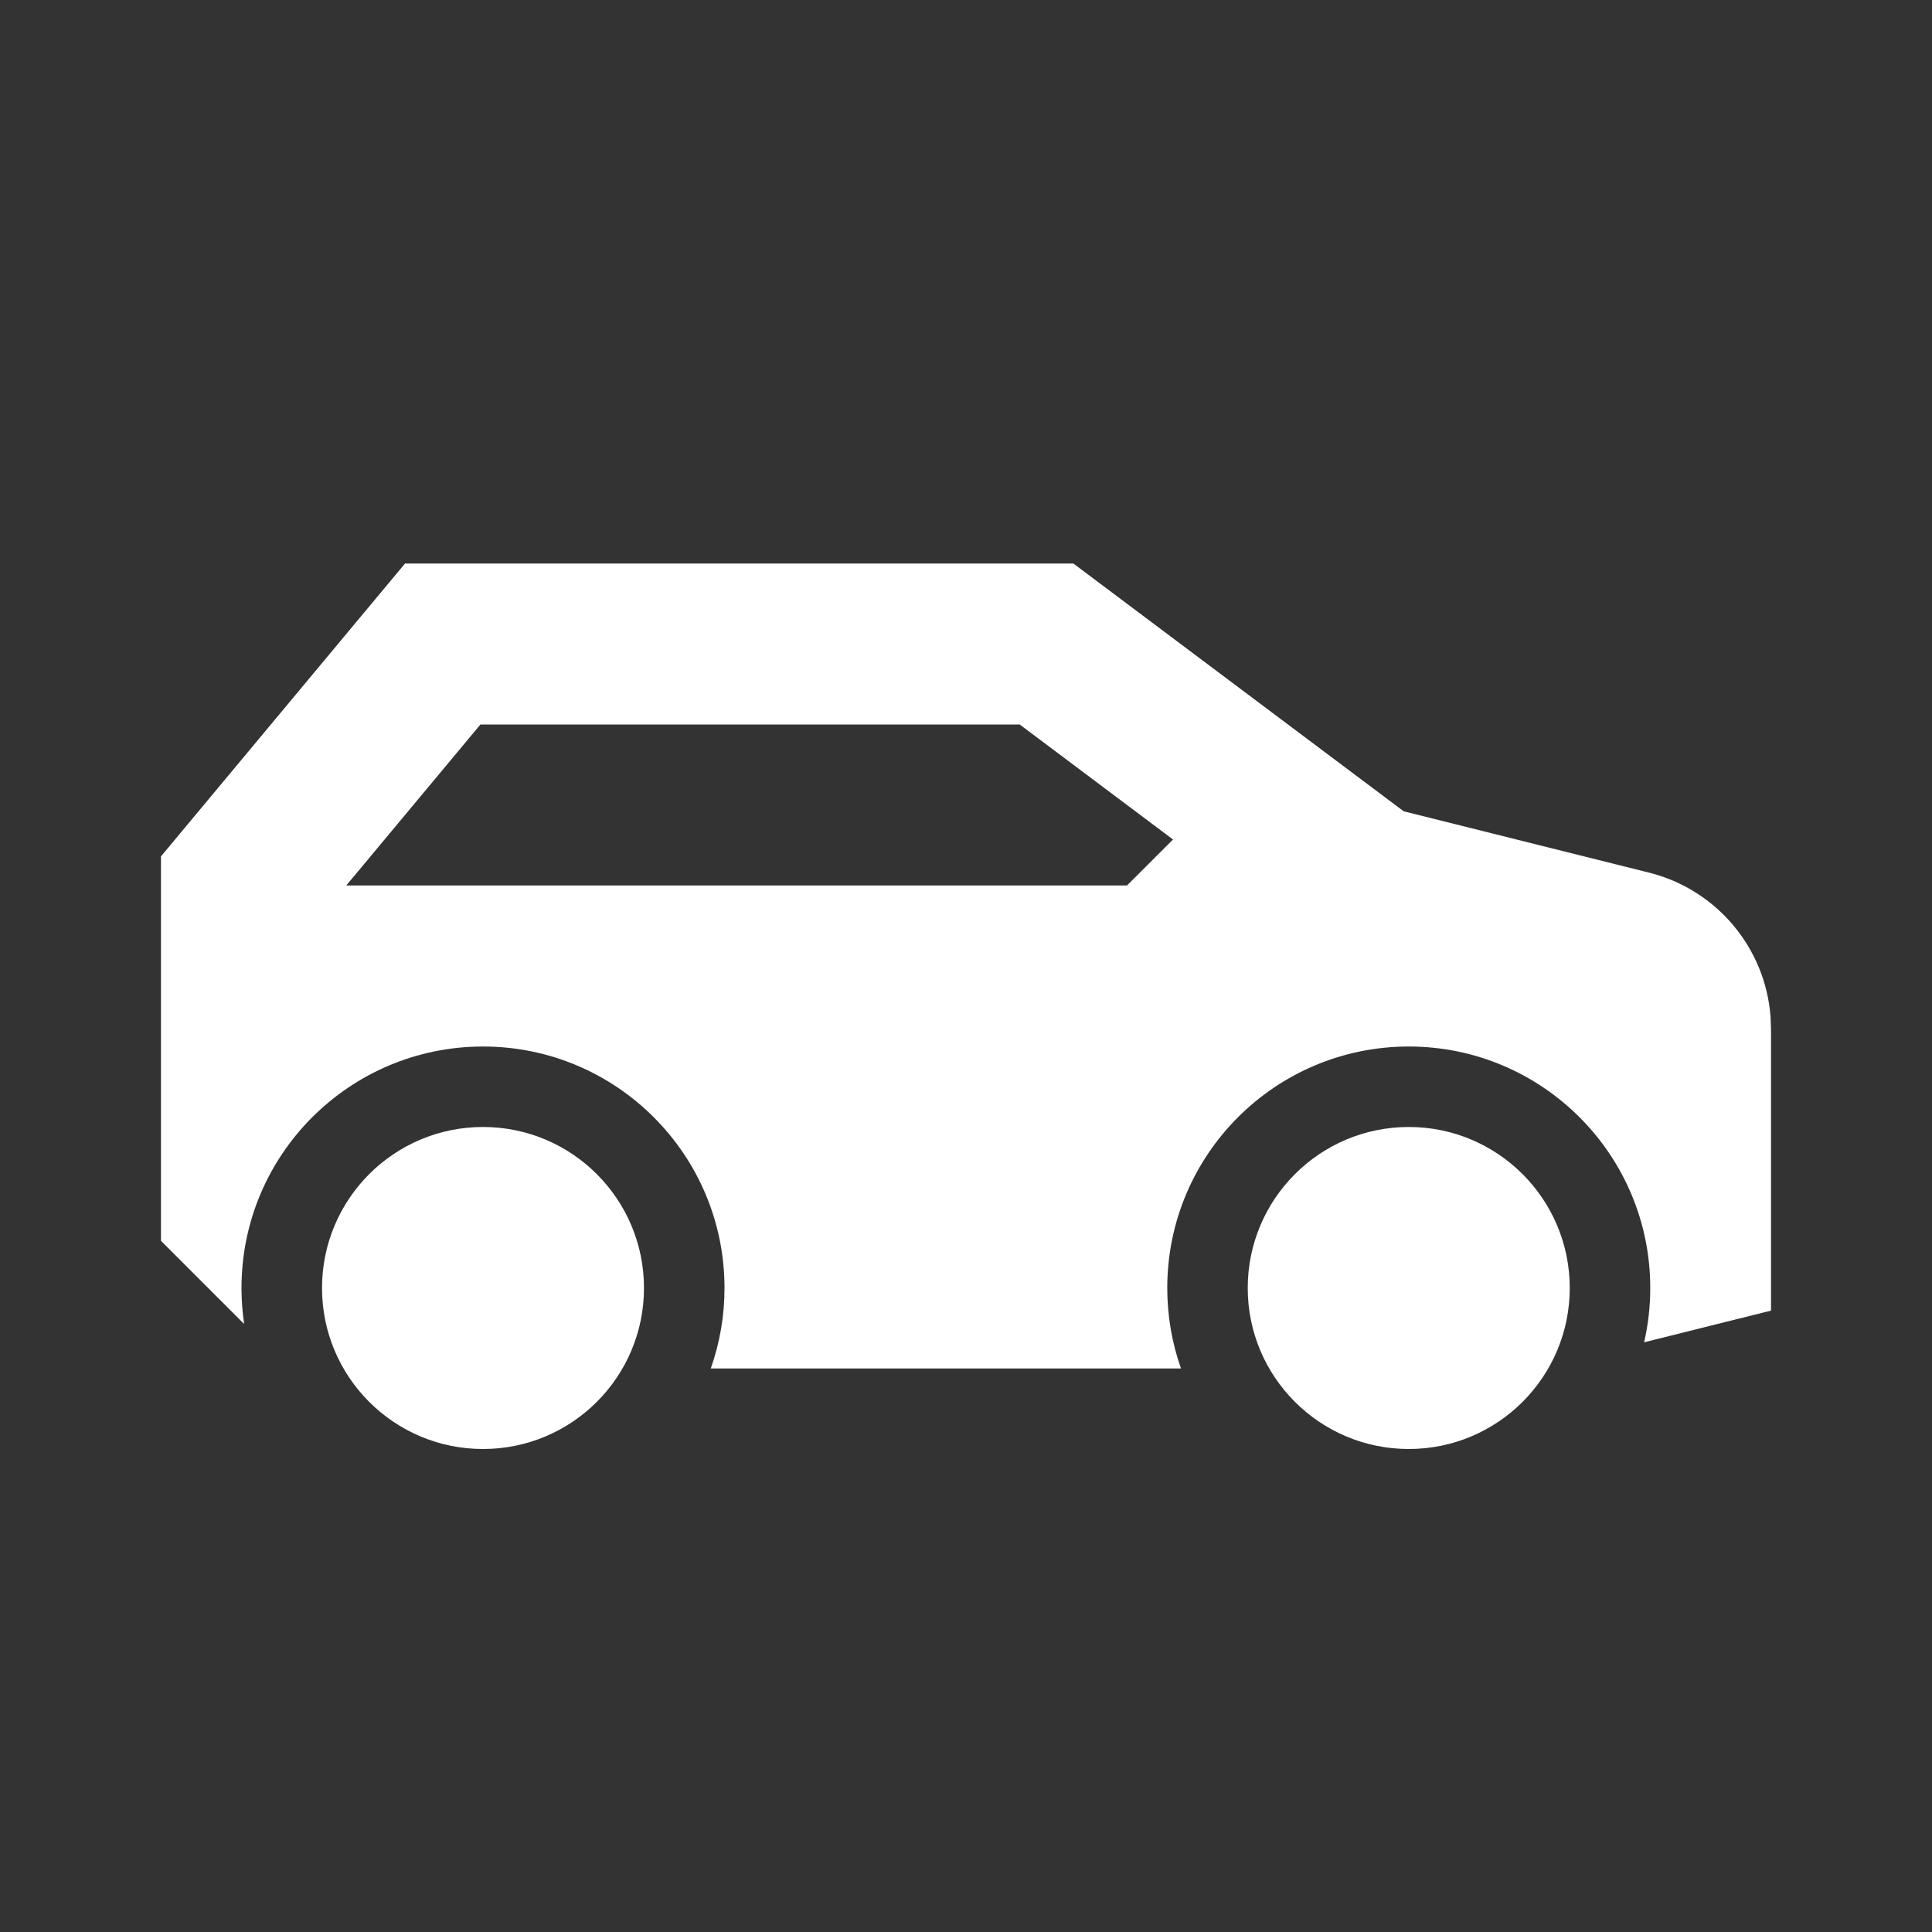 <svg width="40" height="40" viewBox="0 0 40 40" fill="none" xmlns="http://www.w3.org/2000/svg">
<rect x="0" y="0" width="40" height="40" fill="#333333" stroke="none"/>
<path fill-rule="evenodd" clip-rule="evenodd" d="M10 23.333C11.841 23.333 13.333 24.826 13.333 26.667C13.333 28.508 11.841 30 10 30C8.159 30 6.667 28.508 6.667 26.667C6.667 24.826 8.159 23.333 10 23.333ZM29.167 23.333C31.008 23.333 32.5 24.826 32.5 26.667C32.5 28.508 31.008 30 29.167 30C27.326 30 25.833 28.508 25.833 26.667C25.833 24.826 27.326 23.333 29.167 23.333ZM22.222 11.667L22.667 12L29.062 16.797L34.142 18.067C35.538 18.417 36.543 19.618 36.656 21.034L36.667 21.301V27.135L35.404 27.45L34.04 27.791C34.124 27.422 34.167 27.045 34.167 26.667C34.167 23.905 31.928 21.667 29.167 21.667C26.405 21.667 24.167 23.905 24.167 26.667C24.167 27.251 24.267 27.812 24.451 28.333H14.716C14.904 27.798 15.001 27.234 15 26.667C15 23.905 12.761 21.667 10 21.667C7.239 21.667 5 23.905 5 26.667C5 26.92 5.019 27.169 5.055 27.412L3.333 25.69V17.73L3.72 17.266L7.886 12.266L8.386 11.667H22.222ZM21.112 15H9.947L7.169 18.333H23.333L24.286 17.381L21.112 15Z" fill="white"/>
</svg>

